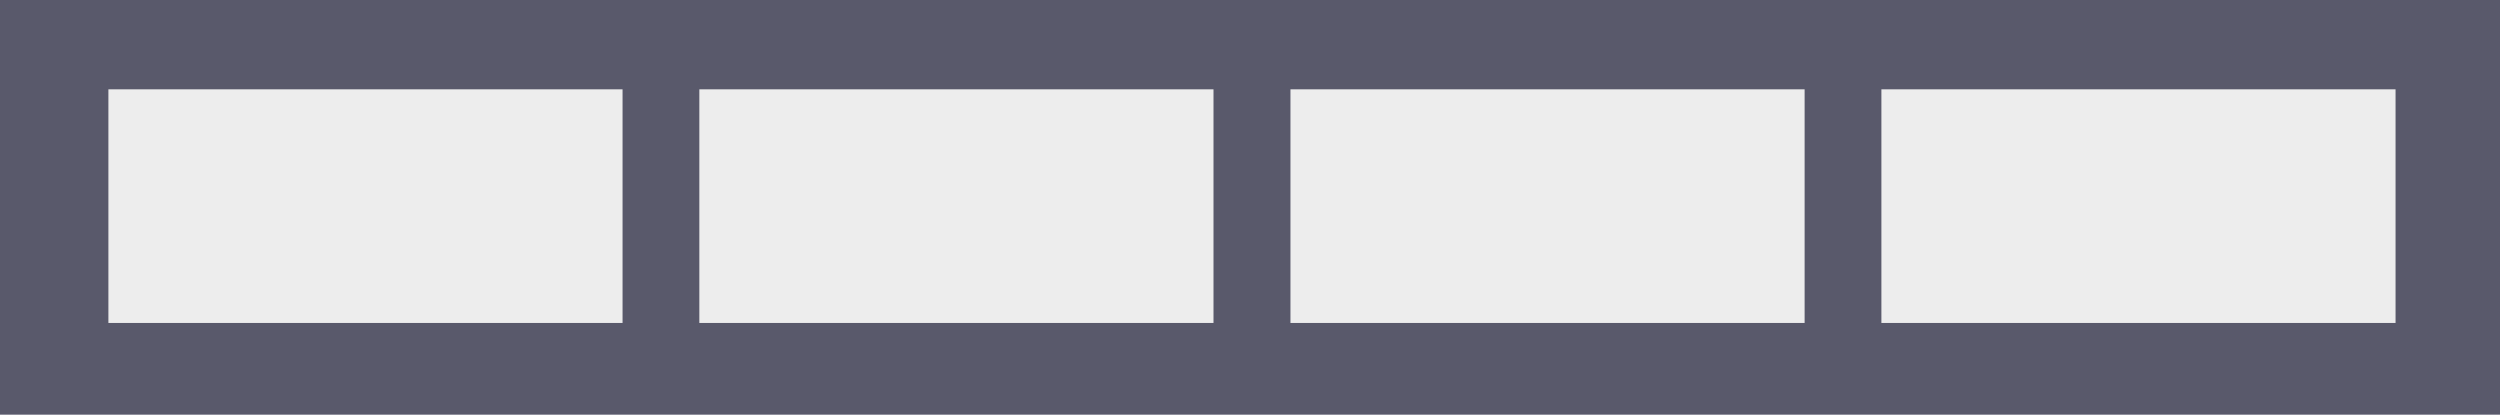 <svg xmlns="http://www.w3.org/2000/svg" width="145.53" height="24.14" viewBox="0 0 145.53 24.14"><g id="b1d9ff70-4600-4933-9bb9-d4fb470ccf89" data-name="Layer 2"><g id="bff3d3a0-90df-4239-ad44-25453305847f" data-name="Layer 1"><rect width="145.53" height="24.14" fill="#59596b" class="dark_shape"/><rect x="6.31" y="5.2" width="29.93" height="13.6" fill="#ededed" class="light_shape"/><rect x="40.71" y="5.2" width="29.93" height="13.6" fill="#ededed" class="light_shape"/><rect x="75.12" y="5.2" width="29.93" height="13.6" fill="#ededed" class="light_shape"/><rect x="109.52" y="5.2" width="29.93" height="13.6" fill="#ededed" class="light_shape"/></g></g></svg>